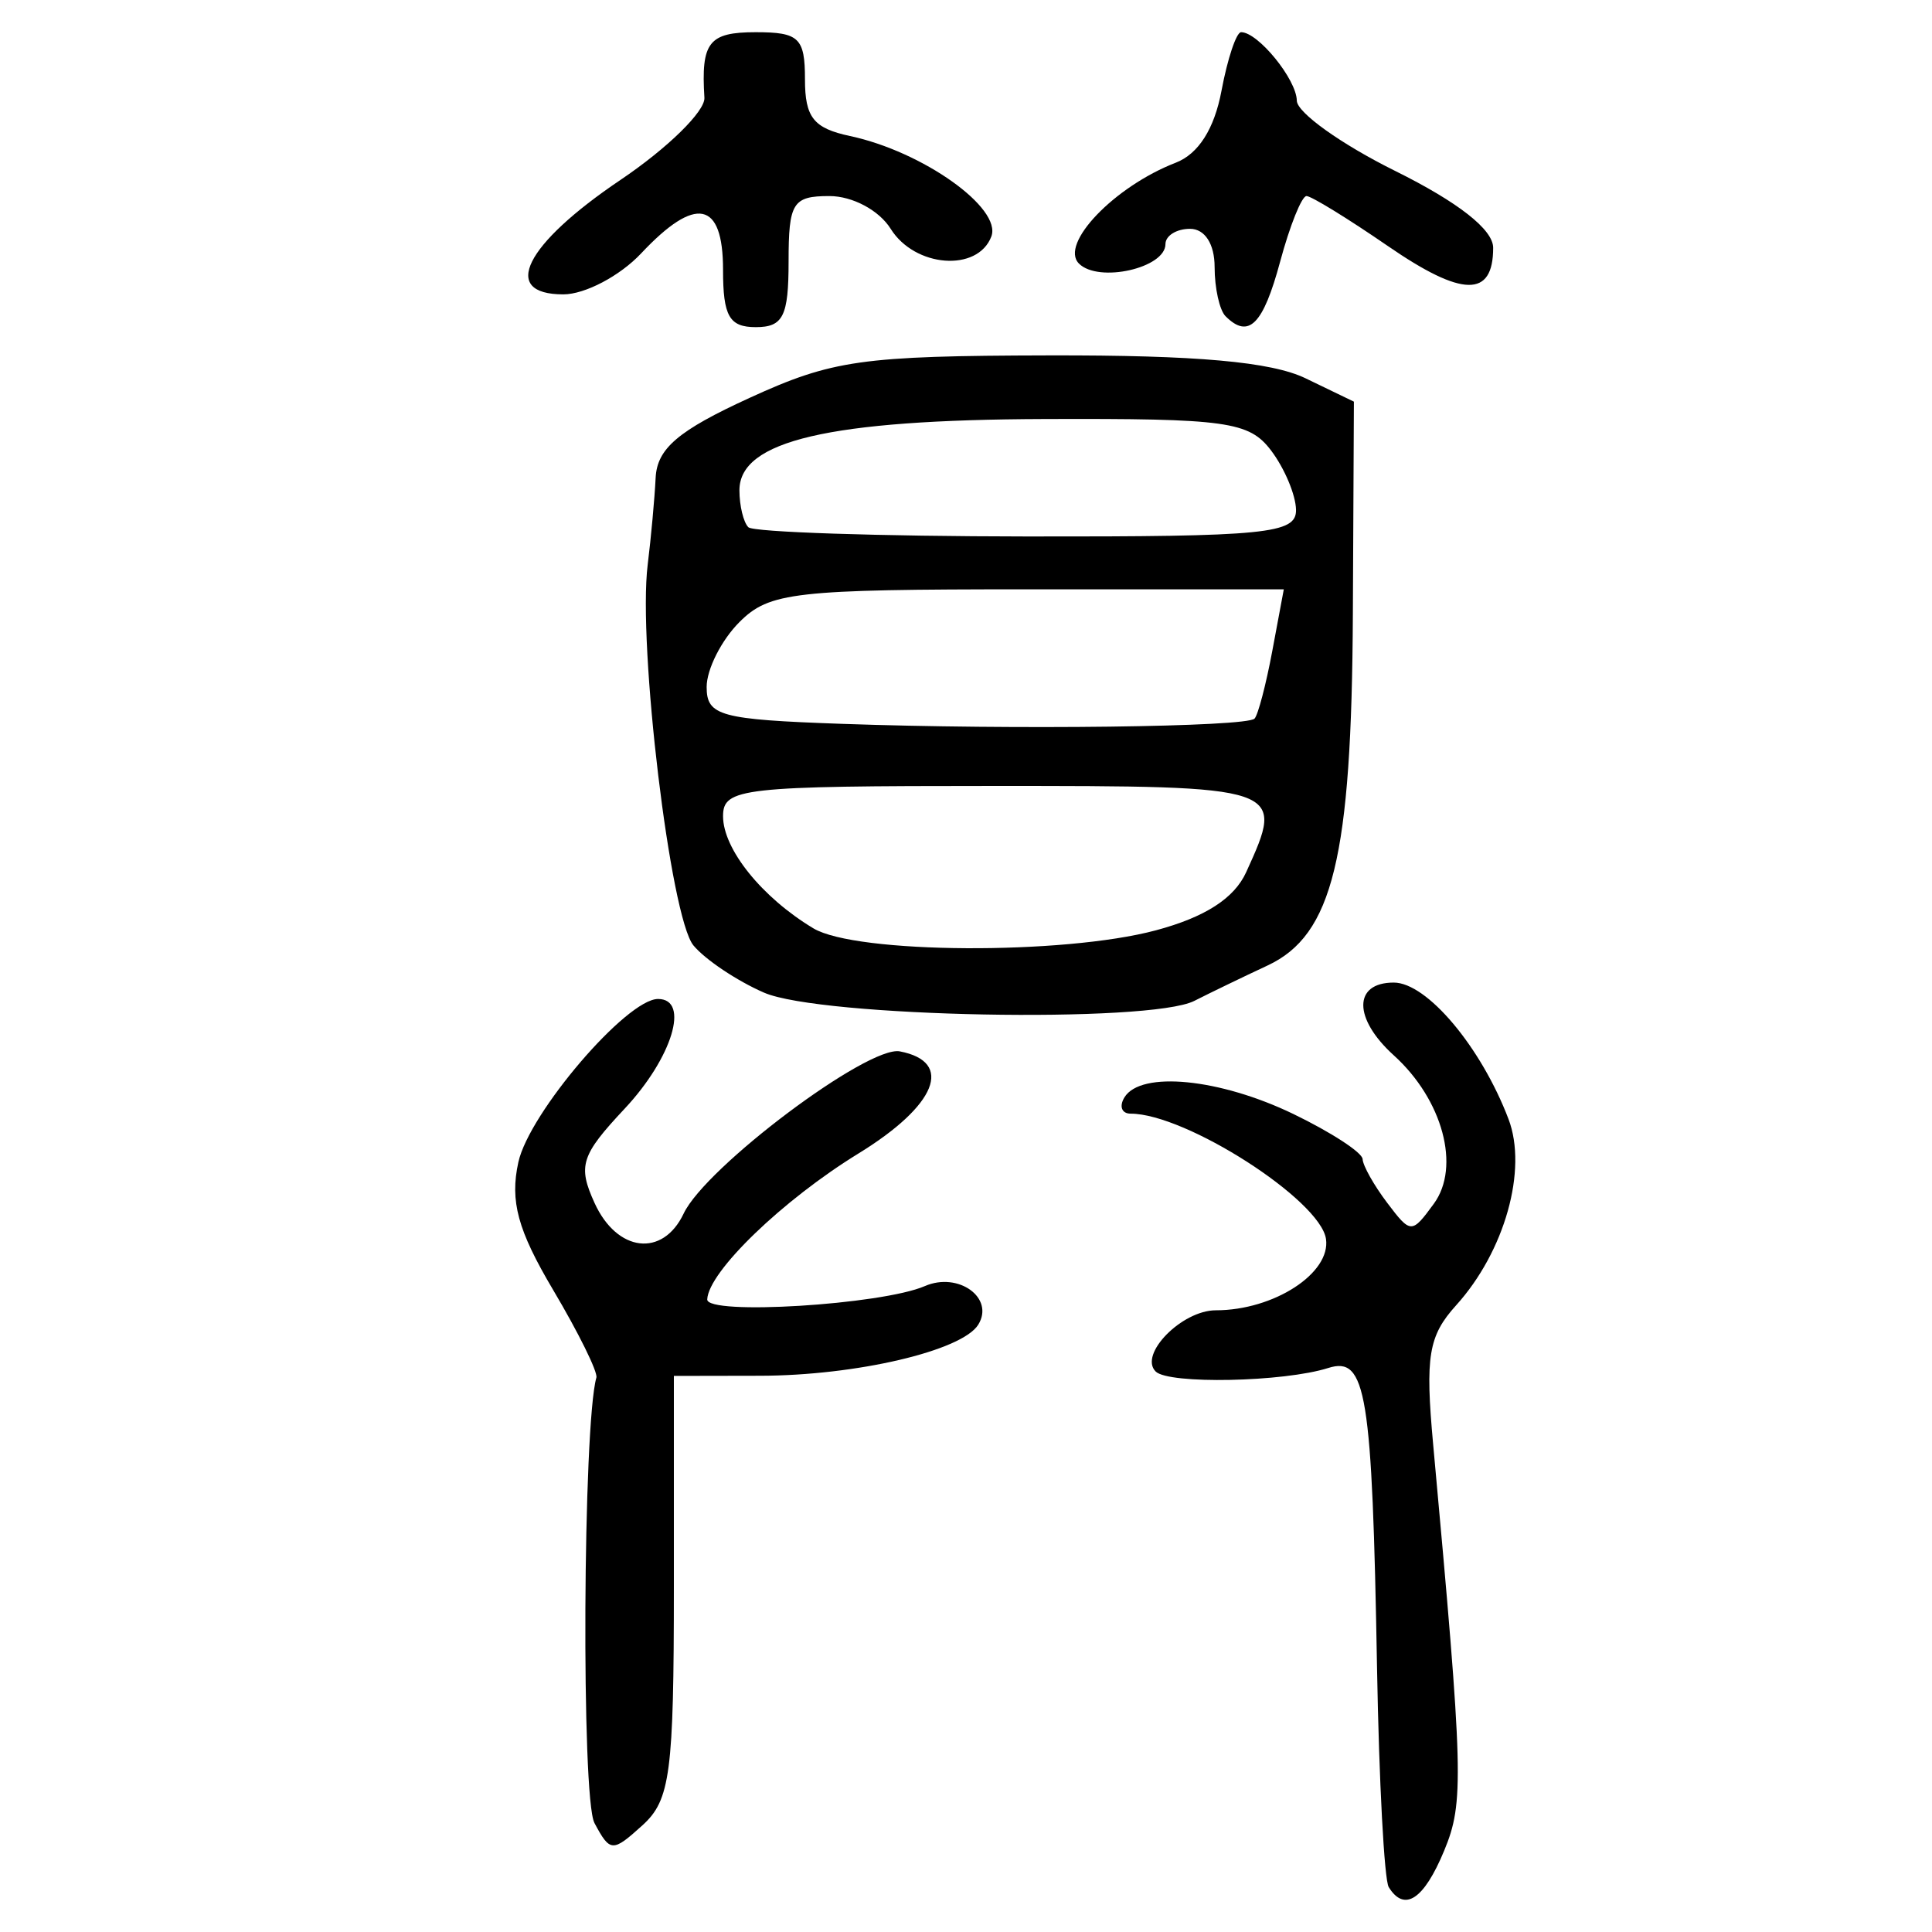 <?xml version="1.0" encoding="UTF-8" standalone="no"?>
<!-- Created with Inkscape (http://www.inkscape.org/) -->

<svg
   xmlns:dc="http://purl.org/dc/elements/1.1/"
   xmlns:cc="http://creativecommons.org/ns#"
   xmlns:rdf="http://www.w3.org/1999/02/22-rdf-syntax-ns#"
   xmlns:svg="http://www.w3.org/2000/svg"
   xmlns="http://www.w3.org/2000/svg"
   xmlns:sodipodi="http://sodipodi.sourceforge.net/DTD/sodipodi-0.dtd"
   xmlns:inkscape="http://www.inkscape.org/namespaces/inkscape"
   width="300"
   height="300"
   id="svg2"
   version="1.1"
   inkscape:version="0.48.4 r9939"
   sodipodi:docname="image-seal.svg">
  <defs
     id="defs4" />
  <sodipodi:namedview
     id="base"
     pagecolor="#ffffff"
     bordercolor="#666666"
     borderopacity="1.0"
     inkscape:pageopacity="0.0"
     inkscape:pageshadow="2"
     inkscape:zoom="2.0018437"
     inkscape:cx="145.03351"
     inkscape:cy="130.6666"
     inkscape:document-units="px"
     inkscape:current-layer="layer1"
     showgrid="false"
     inkscape:window-width="1215"
     inkscape:window-height="1000"
     inkscape:window-x="65"
     inkscape:window-y="24"
     inkscape:window-maximized="1"
     fit-margin-top="10"
     fit-margin-left="10"
     fit-margin-right="10"
     fit-margin-bottom="10" />
  <g
     inkscape:label="Calque 1"
     inkscape:groupmode="layer"
     id="layer1"
     transform="translate(0,-752.362)">
    <path
       style="fill:#000000"
       d="m 215.64,1045.392 c -0.69,-1.116 -1.506,-16.426 -1.815,-34.023 -0.752,-42.838 -1.666,-48.462 -7.577,-46.587 -6.903,2.191 -24.789,2.554 -26.798,0.544 -2.659,-2.659 4.074,-9.503 9.348,-9.503 8.995,0 17.888,-5.765 17.099,-11.083 -0.899,-6.061 -21.777,-19.45 -30.329,-19.45 -1.391,0 -1.821,-1.145 -0.956,-2.544 2.556,-4.135 14.806,-2.92 26.238,2.604 5.86,2.832 10.692,5.98 10.736,6.997 0.044,1.017 1.762,4.072 3.817,6.788 3.654,4.832 3.812,4.835 7.246,0.137 4.19,-5.731 1.374,-16.164 -6.218,-23.035 -6.315,-5.715 -6.321,-11.302 -0.01,-11.302 5.155,0 13.564,10.003 17.821,21.2 2.988,7.859 -0.583,20.557 -8.129,28.905 -4.305,4.762 -4.827,7.925 -3.571,21.627 4.703,51.328 4.818,55.557 1.708,63.066 -3.149,7.603 -6.177,9.593 -8.609,5.659 z m -123.342,-9.985 c -2.046,-3.824 -1.787,-61.846 0.309,-69.137 0.243,-0.847 -2.77,-6.957 -6.697,-13.577 -5.523,-9.311 -6.75,-13.81 -5.419,-19.869 1.683,-7.661 16.815,-25.342 21.69,-25.342 4.996,0 2.21,9.146 -5.191,17.042 -6.777,7.23 -7.297,8.861 -4.669,14.63 3.489,7.657 10.59,8.502 13.839,1.645 3.425,-7.229 28.624,-26.133 33.566,-25.181 8.45,1.627 5.706,8.406 -6.417,15.853 -11.785,7.239 -23.303,18.351 -23.489,22.661 -0.108,2.504 27.084,0.84 33.792,-2.068 5.201,-2.254 10.861,1.834 8.293,5.989 -2.512,4.065 -18.982,7.919 -33.908,7.935 l -13.358,0.025 0,32.682 c 0,29 -0.551,33.181 -4.886,37.105 -4.65,4.208 -5.01,4.19 -7.457,-0.381 z M 118.634,906.498 c -4.199,-1.83 -9.129,-5.128 -10.956,-7.33 -3.576,-4.309 -8.656,-46.569 -7.105,-59.114 0.519,-4.198 1.074,-10.273 1.234,-13.499 0.225,-4.542 3.51,-7.34 14.563,-12.4 12.899,-5.905 17.381,-6.541 46.553,-6.607 22.86,-0.051 34.473,0.986 39.795,3.554 l 7.514,3.627 -0.161,33.017 c -0.184,37.774 -3.11,49.807 -13.265,54.547 -3.811,1.779 -8.918,4.247 -11.348,5.483 -6.919,3.52 -58.061,2.541 -66.825,-1.279 z m 60.838,-9.672 c 7.642,-2.044 12.18,-4.962 14.031,-9.025 6.092,-13.37 6.011,-13.398 -39.246,-13.398 -39.127,0 -41.982,0.32 -41.982,4.699 0,5.116 6.053,12.63 14.03,17.414 6.61,3.965 38.8,4.152 53.168,0.309 z m 15.33,-32.876 c 0.54,-0.548 1.784,-5.29 2.764,-10.538 l 1.782,-9.541 -39.721,0 c -36.328,0 -40.156,0.435 -44.81,5.089 -2.799,2.799 -5.089,7.332 -5.089,10.075 0,4.489 2.092,5.059 20.991,5.725 26.761,0.942 62.805,0.487 64.082,-0.809 z m 6.444,-32.429 c -0.044,-2.304 -1.784,-6.442 -3.866,-9.195 -3.414,-4.515 -6.866,-4.996 -35.207,-4.899 -33.418,0.113 -47.355,3.369 -47.355,11.062 0,2.396 0.624,4.98 1.387,5.743 0.763,0.763 20.227,1.408 43.254,1.433 37.225,0.041 41.858,-0.419 41.786,-4.144 z m -88.972,-37.266 c 0,-10.711 -4.251,-11.562 -12.722,-2.544 -3.287,3.499 -8.723,6.361 -12.08,6.361 -9.863,0 -5.993,-7.752 8.871,-17.769 7.302,-4.921 13.169,-10.664 13.038,-12.763 -0.539,-8.632 0.673,-10.177 7.981,-10.177 6.711,0 7.633,0.883 7.633,7.315 0,5.922 1.332,7.599 6.997,8.807 11.299,2.409 23.636,11.189 21.938,15.613 -2.13,5.552 -11.873,4.802 -15.623,-1.202 -1.797,-2.877 -5.934,-5.089 -9.517,-5.089 -5.7,0 -6.339,1.027 -6.339,10.177 0,8.481 -0.848,10.177 -5.089,10.177 -4.119,0 -5.089,-1.696 -5.089,-8.905 z m 78.027,7.209 c -0.933,-0.933 -1.696,-4.368 -1.696,-7.633 0,-3.581 -1.515,-5.937 -3.817,-5.937 -2.099,0 -3.817,1.068 -3.817,2.373 0,3.729 -10.387,6.068 -13.431,3.024 -3.055,-3.055 5.506,-11.978 15.022,-15.66 3.529,-1.365 6,-5.25 7.112,-11.181 0.938,-4.999 2.308,-9.089 3.044,-9.089 2.64,0 8.609,7.336 8.65,10.632 0.023,1.849 6.893,6.758 15.266,10.908 9.804,4.859 15.224,9.109 15.224,11.936 0,7.766 -4.782,7.69 -16.339,-0.262 -6.211,-4.274 -11.902,-7.77 -12.645,-7.77 -0.743,0 -2.585,4.58 -4.092,10.177 -2.643,9.815 -4.895,12.067 -8.481,8.481 z"
       id="path3002"
       inkscape:connector-curvature="0" />
  </g>
</svg>
